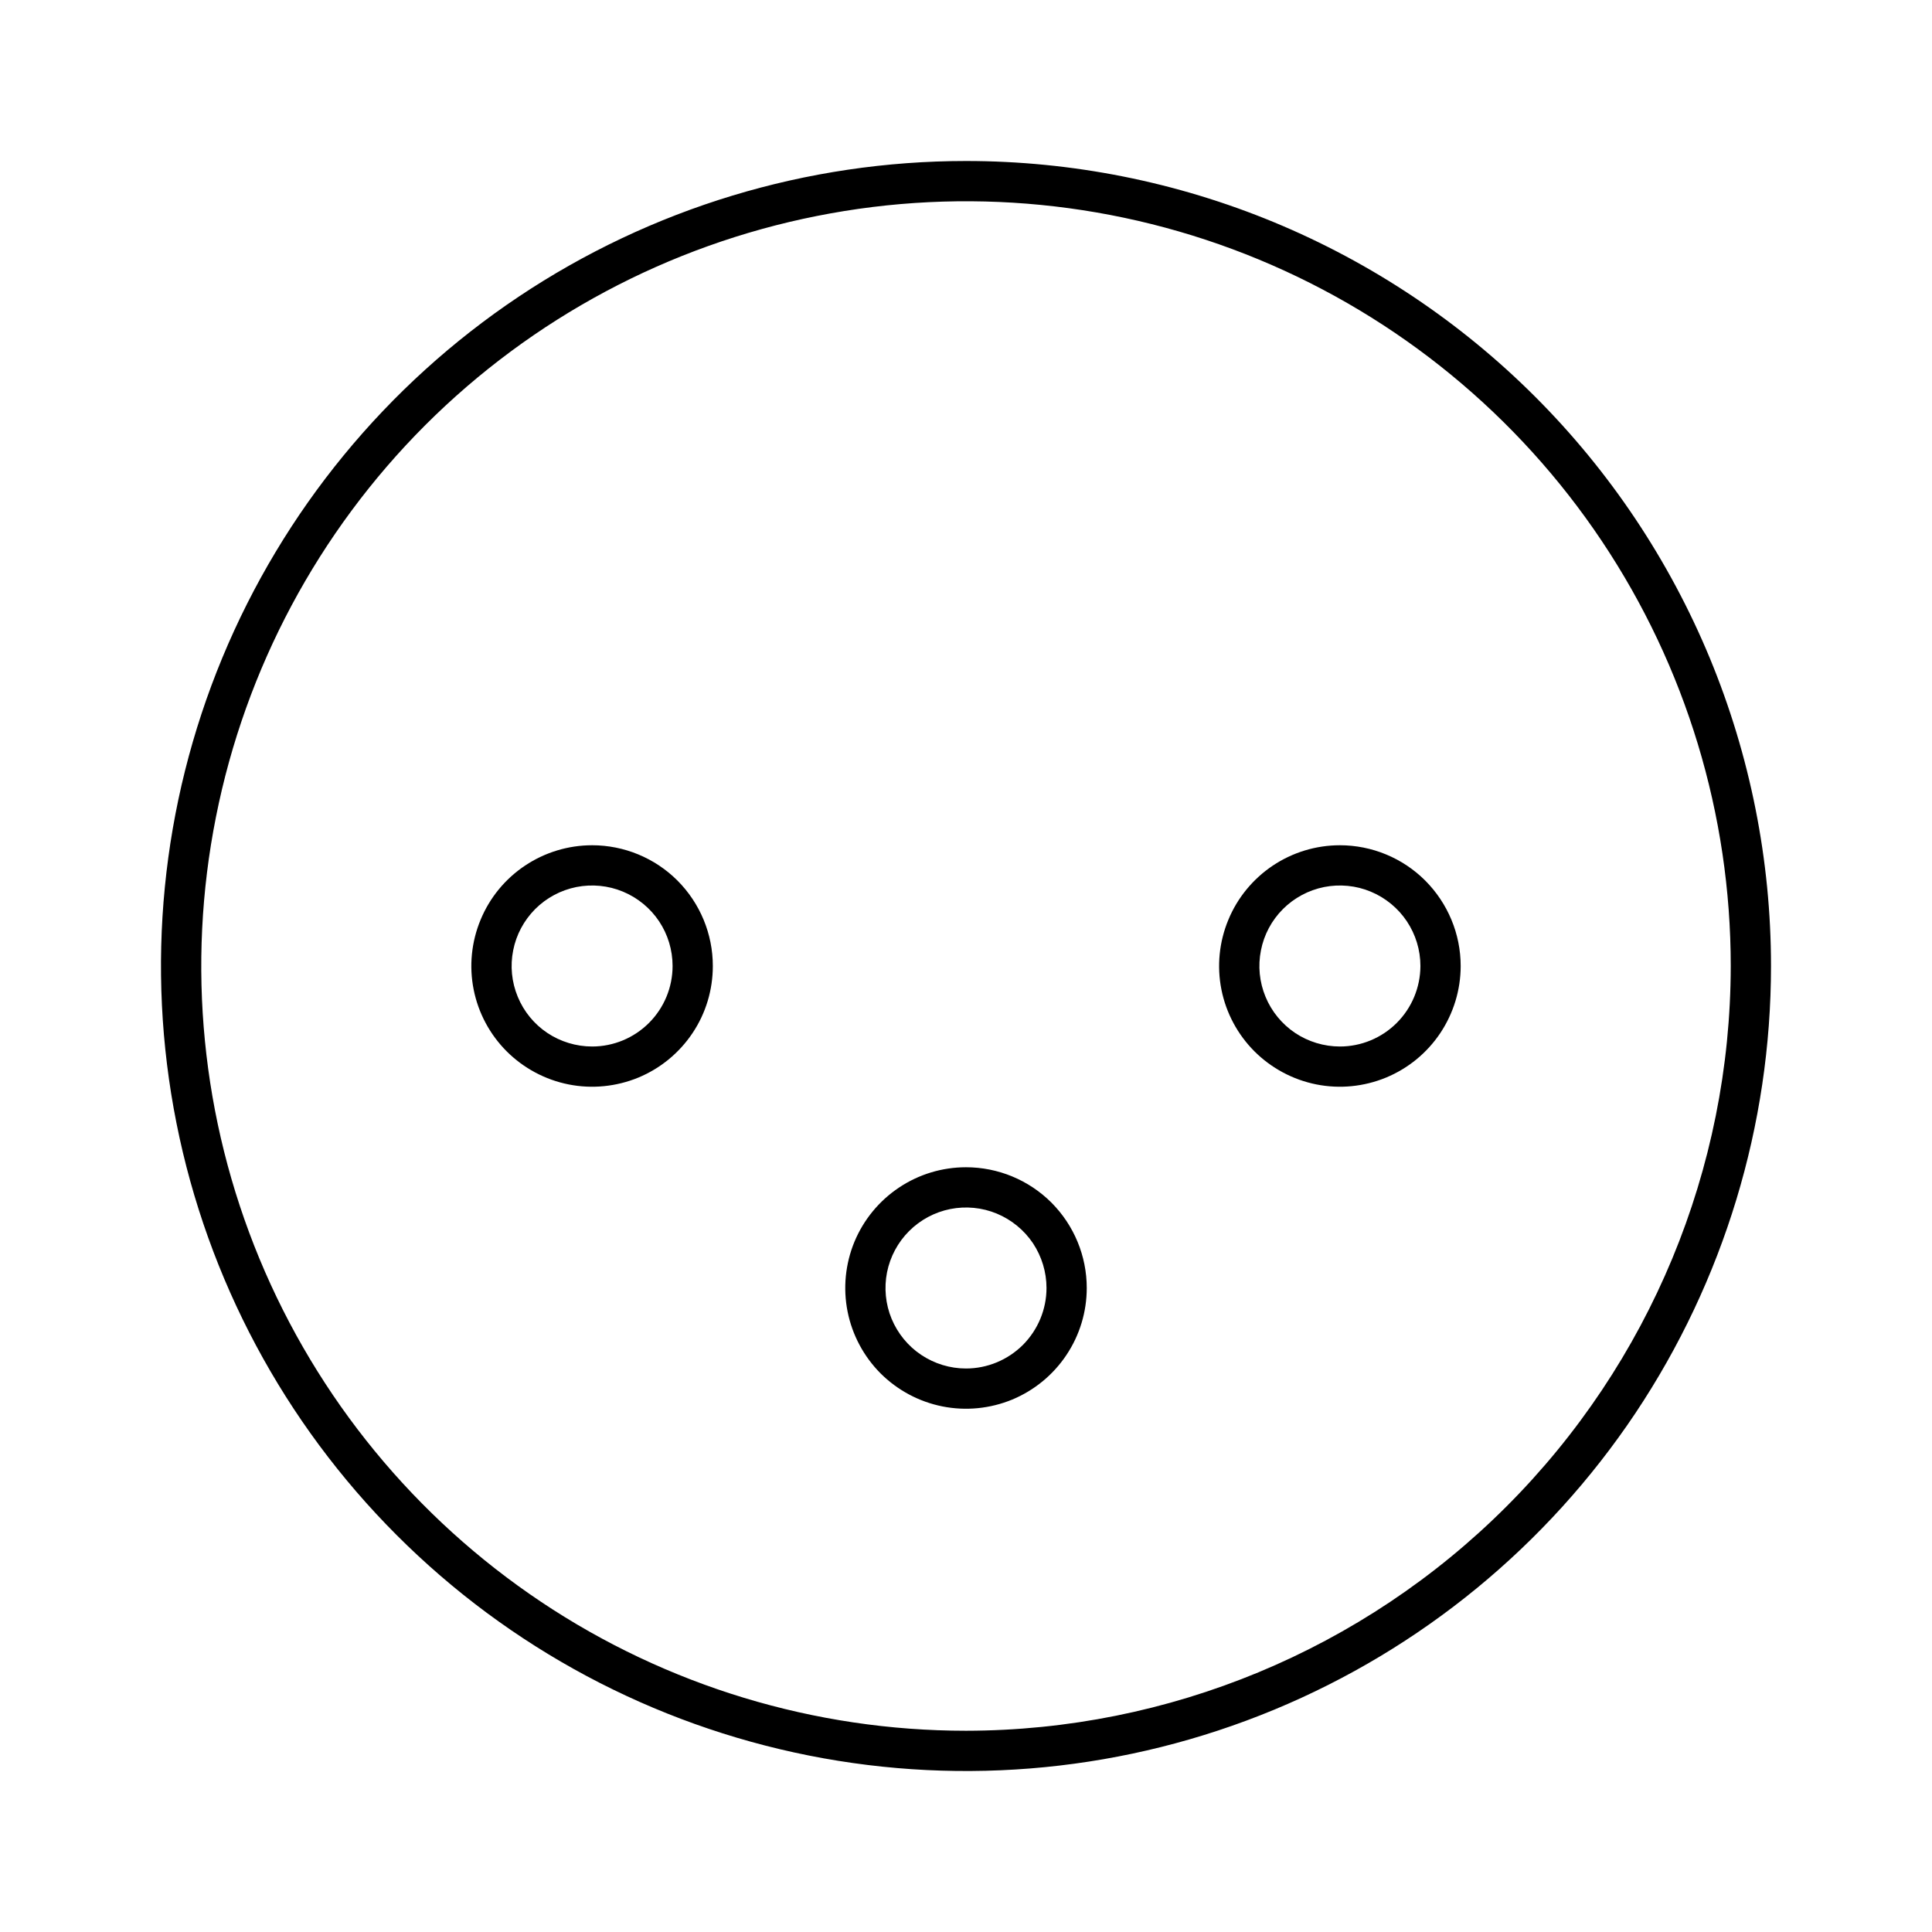 <svg width="24" height="24" viewBox="0 0 24 24" fill="none" xmlns="http://www.w3.org/2000/svg">
<path d="M12 2C10.022 2 8.089 2.586 6.444 3.685C4.8 4.784 3.518 6.346 2.761 8.173C2.004 10 1.806 12.011 2.192 13.951C2.578 15.891 3.53 17.672 4.929 19.071C6.327 20.47 8.109 21.422 10.049 21.808C11.989 22.194 14 21.996 15.827 21.239C17.654 20.482 19.216 19.2 20.315 17.556C21.413 15.911 22 13.978 22 12C22 10.687 21.741 9.386 21.239 8.173C20.736 6.96 20 5.858 19.071 4.929C18.142 4 17.04 3.264 15.827 2.761C14.614 2.259 13.313 2 12 2ZM12 21.5C10.121 21.5 8.284 20.943 6.722 19.899C5.16 18.855 3.942 17.371 3.223 15.636C2.504 13.9 2.316 11.989 2.683 10.147C3.049 8.304 3.954 6.611 5.282 5.282C6.611 3.954 8.304 3.049 10.147 2.683C11.989 2.316 13.9 2.504 15.636 3.223C17.371 3.942 18.855 5.16 19.899 6.722C20.943 8.284 21.5 10.121 21.5 12C21.497 14.519 20.495 16.933 18.714 18.714C16.933 20.495 14.519 21.497 12 21.5ZM16.645 10.5C16.348 10.5 16.058 10.588 15.811 10.753C15.565 10.918 15.372 11.152 15.259 11.426C15.145 11.7 15.115 12.002 15.173 12.293C15.231 12.584 15.374 12.851 15.584 13.061C15.794 13.27 16.061 13.413 16.352 13.471C16.643 13.529 16.944 13.499 17.218 13.386C17.493 13.272 17.727 13.08 17.892 12.833C18.056 12.587 18.145 12.297 18.145 12C18.145 11.602 17.986 11.221 17.705 10.939C17.424 10.658 17.042 10.5 16.645 10.5ZM16.645 13C16.447 13 16.253 12.941 16.089 12.832C15.925 12.722 15.796 12.565 15.721 12.383C15.645 12.2 15.625 11.999 15.664 11.805C15.702 11.611 15.797 11.433 15.937 11.293C16.077 11.153 16.255 11.058 16.449 11.019C16.643 10.981 16.845 11 17.027 11.076C17.21 11.152 17.366 11.28 17.476 11.444C17.586 11.609 17.645 11.802 17.645 12C17.644 12.265 17.539 12.519 17.351 12.707C17.164 12.894 16.91 13 16.645 13ZM7.356 10.5C7.059 10.5 6.769 10.588 6.522 10.753C6.275 10.918 6.083 11.152 5.97 11.426C5.856 11.7 5.826 12.002 5.884 12.293C5.942 12.584 6.085 12.851 6.295 13.061C6.505 13.27 6.772 13.413 7.063 13.471C7.354 13.529 7.655 13.499 7.93 13.386C8.204 13.272 8.438 13.08 8.603 12.833C8.768 12.587 8.855 12.297 8.855 12C8.855 11.602 8.697 11.221 8.416 10.939C8.135 10.658 7.753 10.5 7.356 10.5ZM7.356 13C7.158 13 6.964 12.941 6.8 12.832C6.635 12.722 6.507 12.565 6.432 12.383C6.356 12.2 6.336 11.999 6.375 11.805C6.413 11.611 6.509 11.433 6.648 11.293C6.788 11.153 6.966 11.058 7.16 11.019C7.354 10.981 7.555 11 7.738 11.076C7.921 11.152 8.077 11.28 8.187 11.444C8.297 11.609 8.355 11.802 8.355 12C8.355 12.265 8.25 12.519 8.062 12.707C7.875 12.894 7.621 13 7.356 13ZM12 14.5C11.703 14.5 11.413 14.588 11.167 14.753C10.92 14.918 10.728 15.152 10.614 15.426C10.501 15.7 10.471 16.002 10.529 16.293C10.587 16.584 10.73 16.851 10.939 17.061C11.149 17.27 11.416 17.413 11.707 17.471C11.998 17.529 12.3 17.499 12.574 17.386C12.848 17.272 13.082 17.08 13.247 16.833C13.412 16.587 13.5 16.297 13.5 16C13.5 15.602 13.342 15.221 13.061 14.939C12.779 14.658 12.398 14.5 12 14.5ZM12 17C11.802 17 11.609 16.941 11.444 16.831C11.28 16.722 11.152 16.565 11.076 16.383C11 16.2 10.981 15.999 11.019 15.805C11.058 15.611 11.153 15.433 11.293 15.293C11.433 15.153 11.611 15.058 11.805 15.019C11.999 14.981 12.2 15 12.383 15.076C12.565 15.152 12.722 15.28 12.832 15.444C12.941 15.609 13 15.802 13 16C13 16.265 12.894 16.519 12.707 16.707C12.519 16.894 12.265 17 12 17Z" fill="black"/>
</svg>
